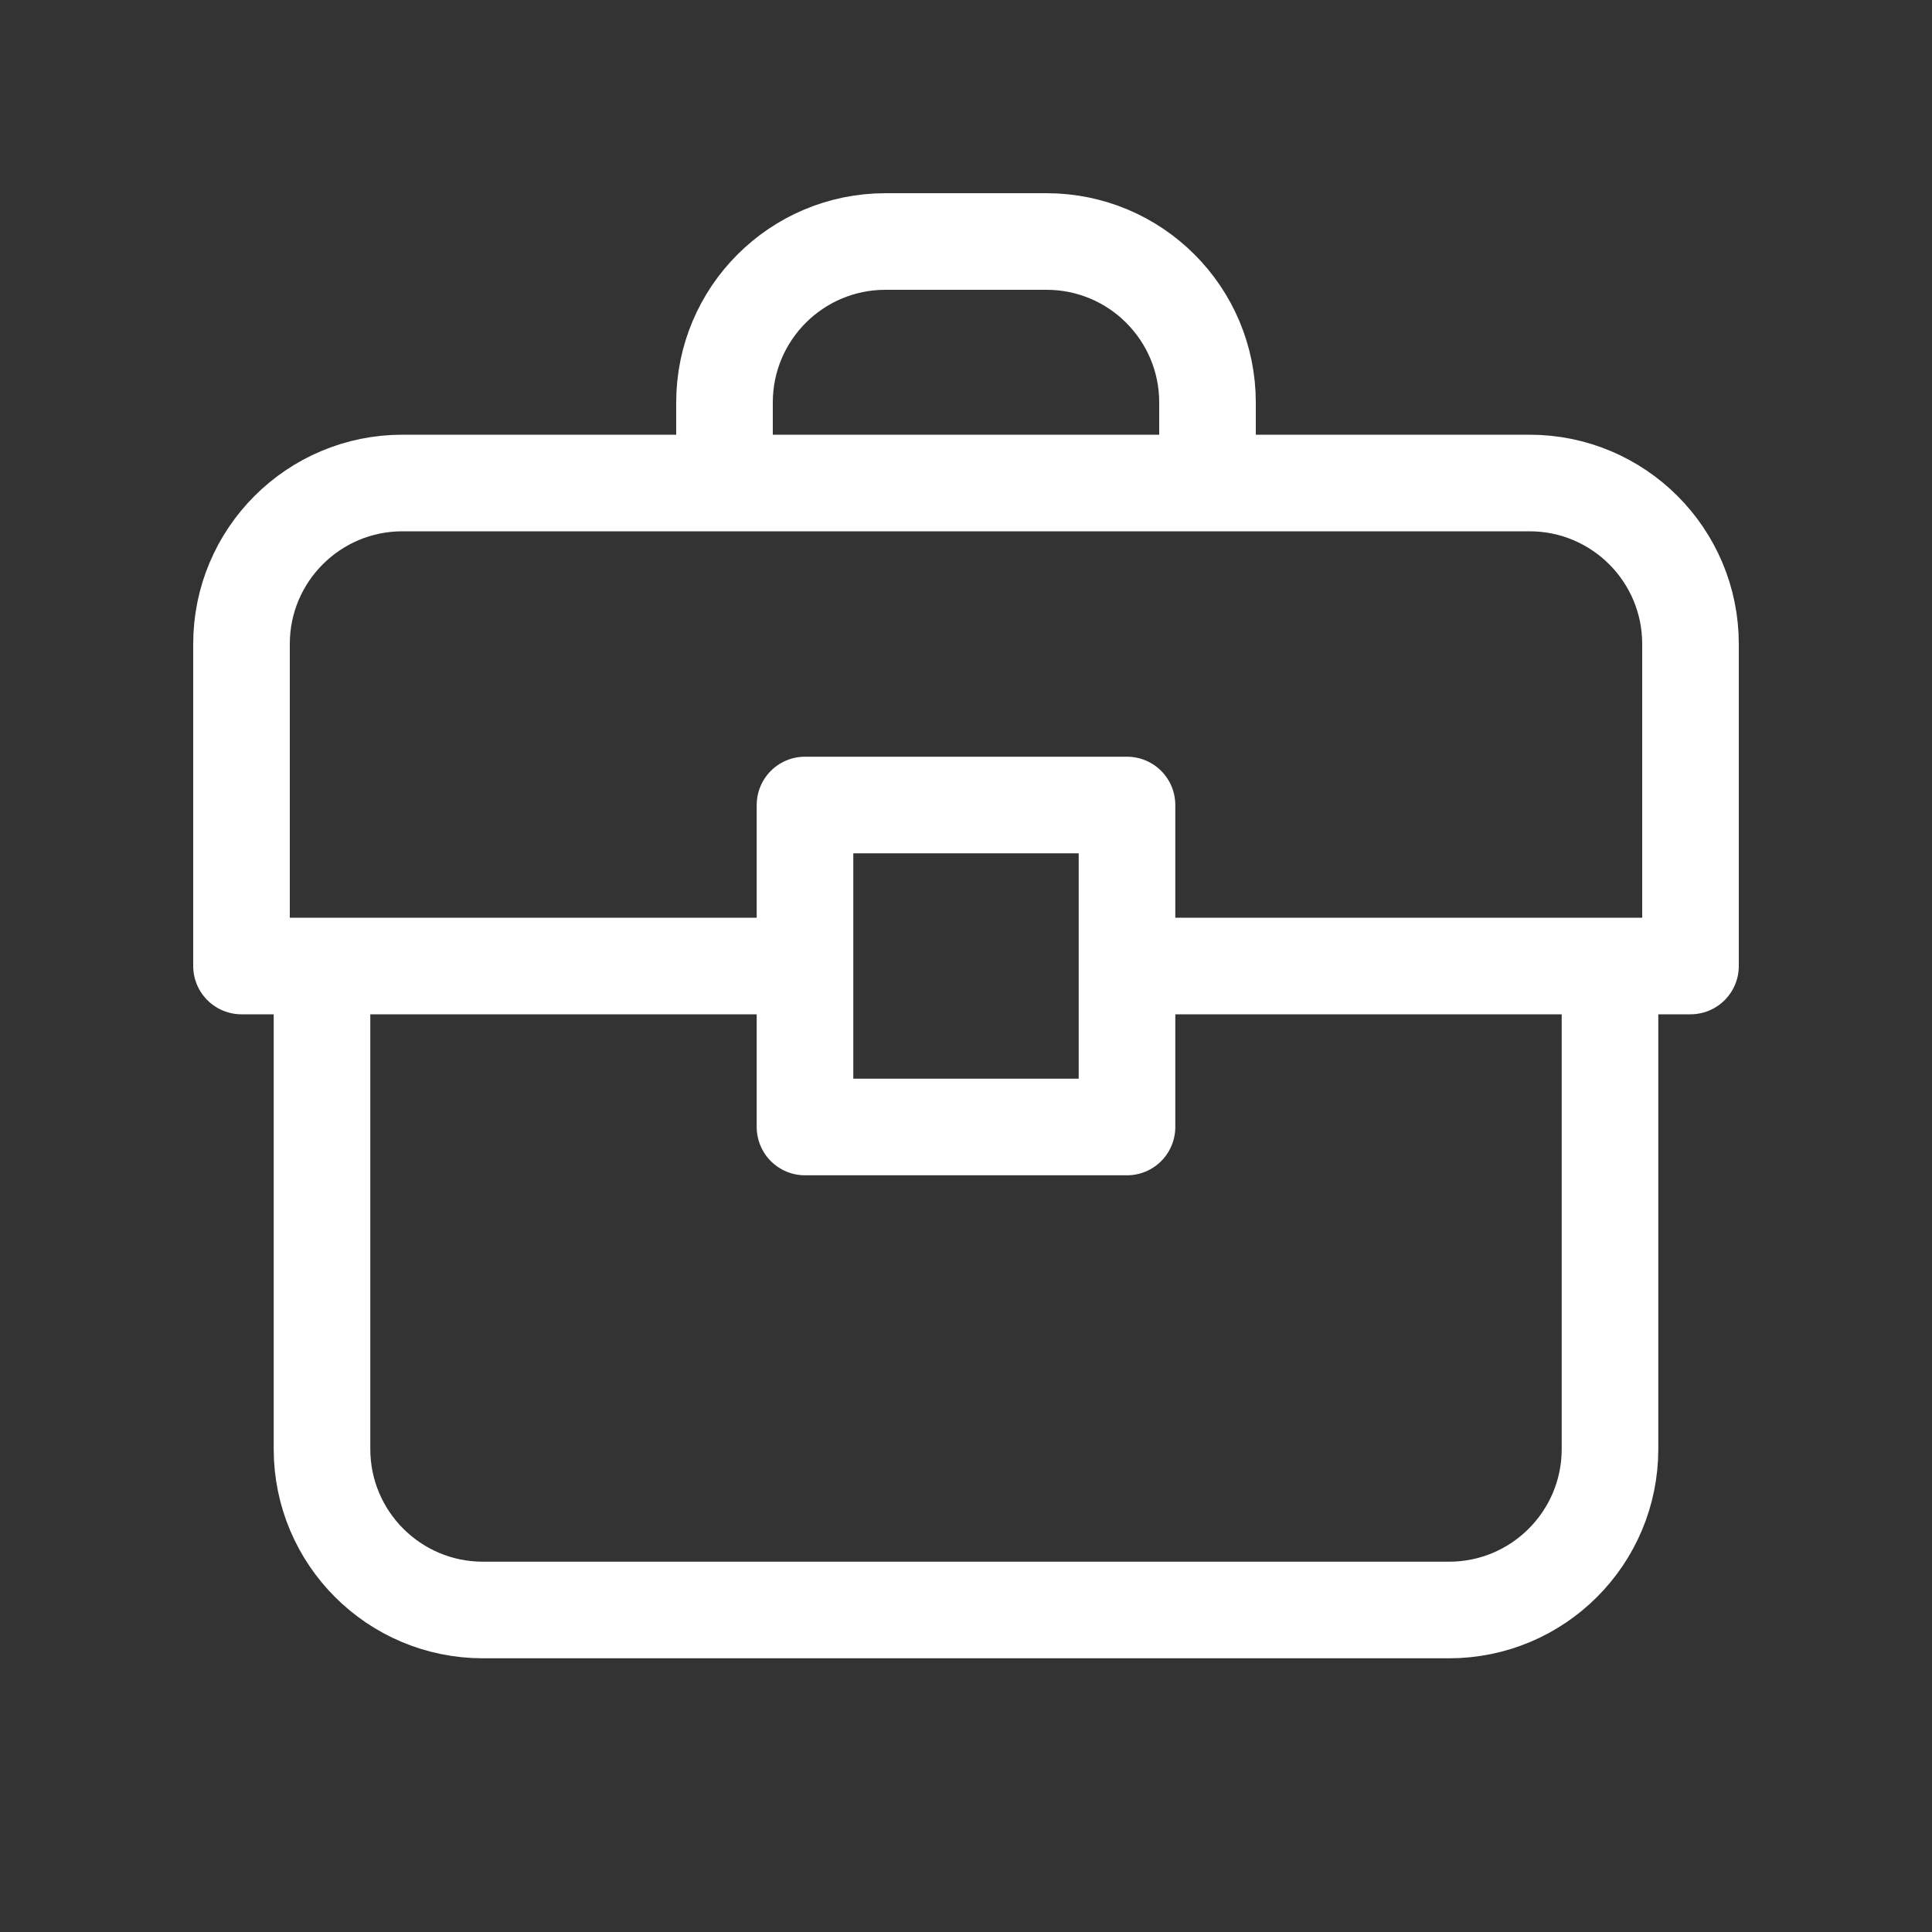 <!DOCTYPE svg PUBLIC "-//W3C//DTD SVG 1.1//EN" "http://www.w3.org/Graphics/SVG/1.1/DTD/svg11.dtd">

<!-- Uploaded to: SVG Repo, www.svgrepo.com, Transformed by: SVG Repo Mixer Tools -->
<svg width="800px" height="800px" viewBox="0 0 24 24" fill="none" xmlns="http://www.w3.org/2000/svg">

<rect x="0" y="0" width="24" height="24" fill="#333333" stroke="none"/>

<g id="SVGRepo_bgCarrier" stroke-width="0"/>

<g id="SVGRepo_tracerCarrier" stroke-linecap="round" stroke-linejoin="round"/>

<g id="SVGRepo_iconCarrier"> <path d="M4 12H3V8C3 6.895 3.895 6 5 6H9M4 12V18C4 19.105 4.895 20 6 20H18C19.105 20 20 19.105 20 18V12M4 12H10M20 12H21V8C21 6.895 20.105 6 19 6H15M20 12H14M14 12V10H10V12M14 12V14H10V12M9 6V5C9 3.895 9.895 3 11 3H13C14.105 3 15 3.895 15 5V6M9 6H15" stroke="#ffffff" stroke-width="1.2" stroke-linecap="round" stroke-linejoin="round"/> </g>

</svg>